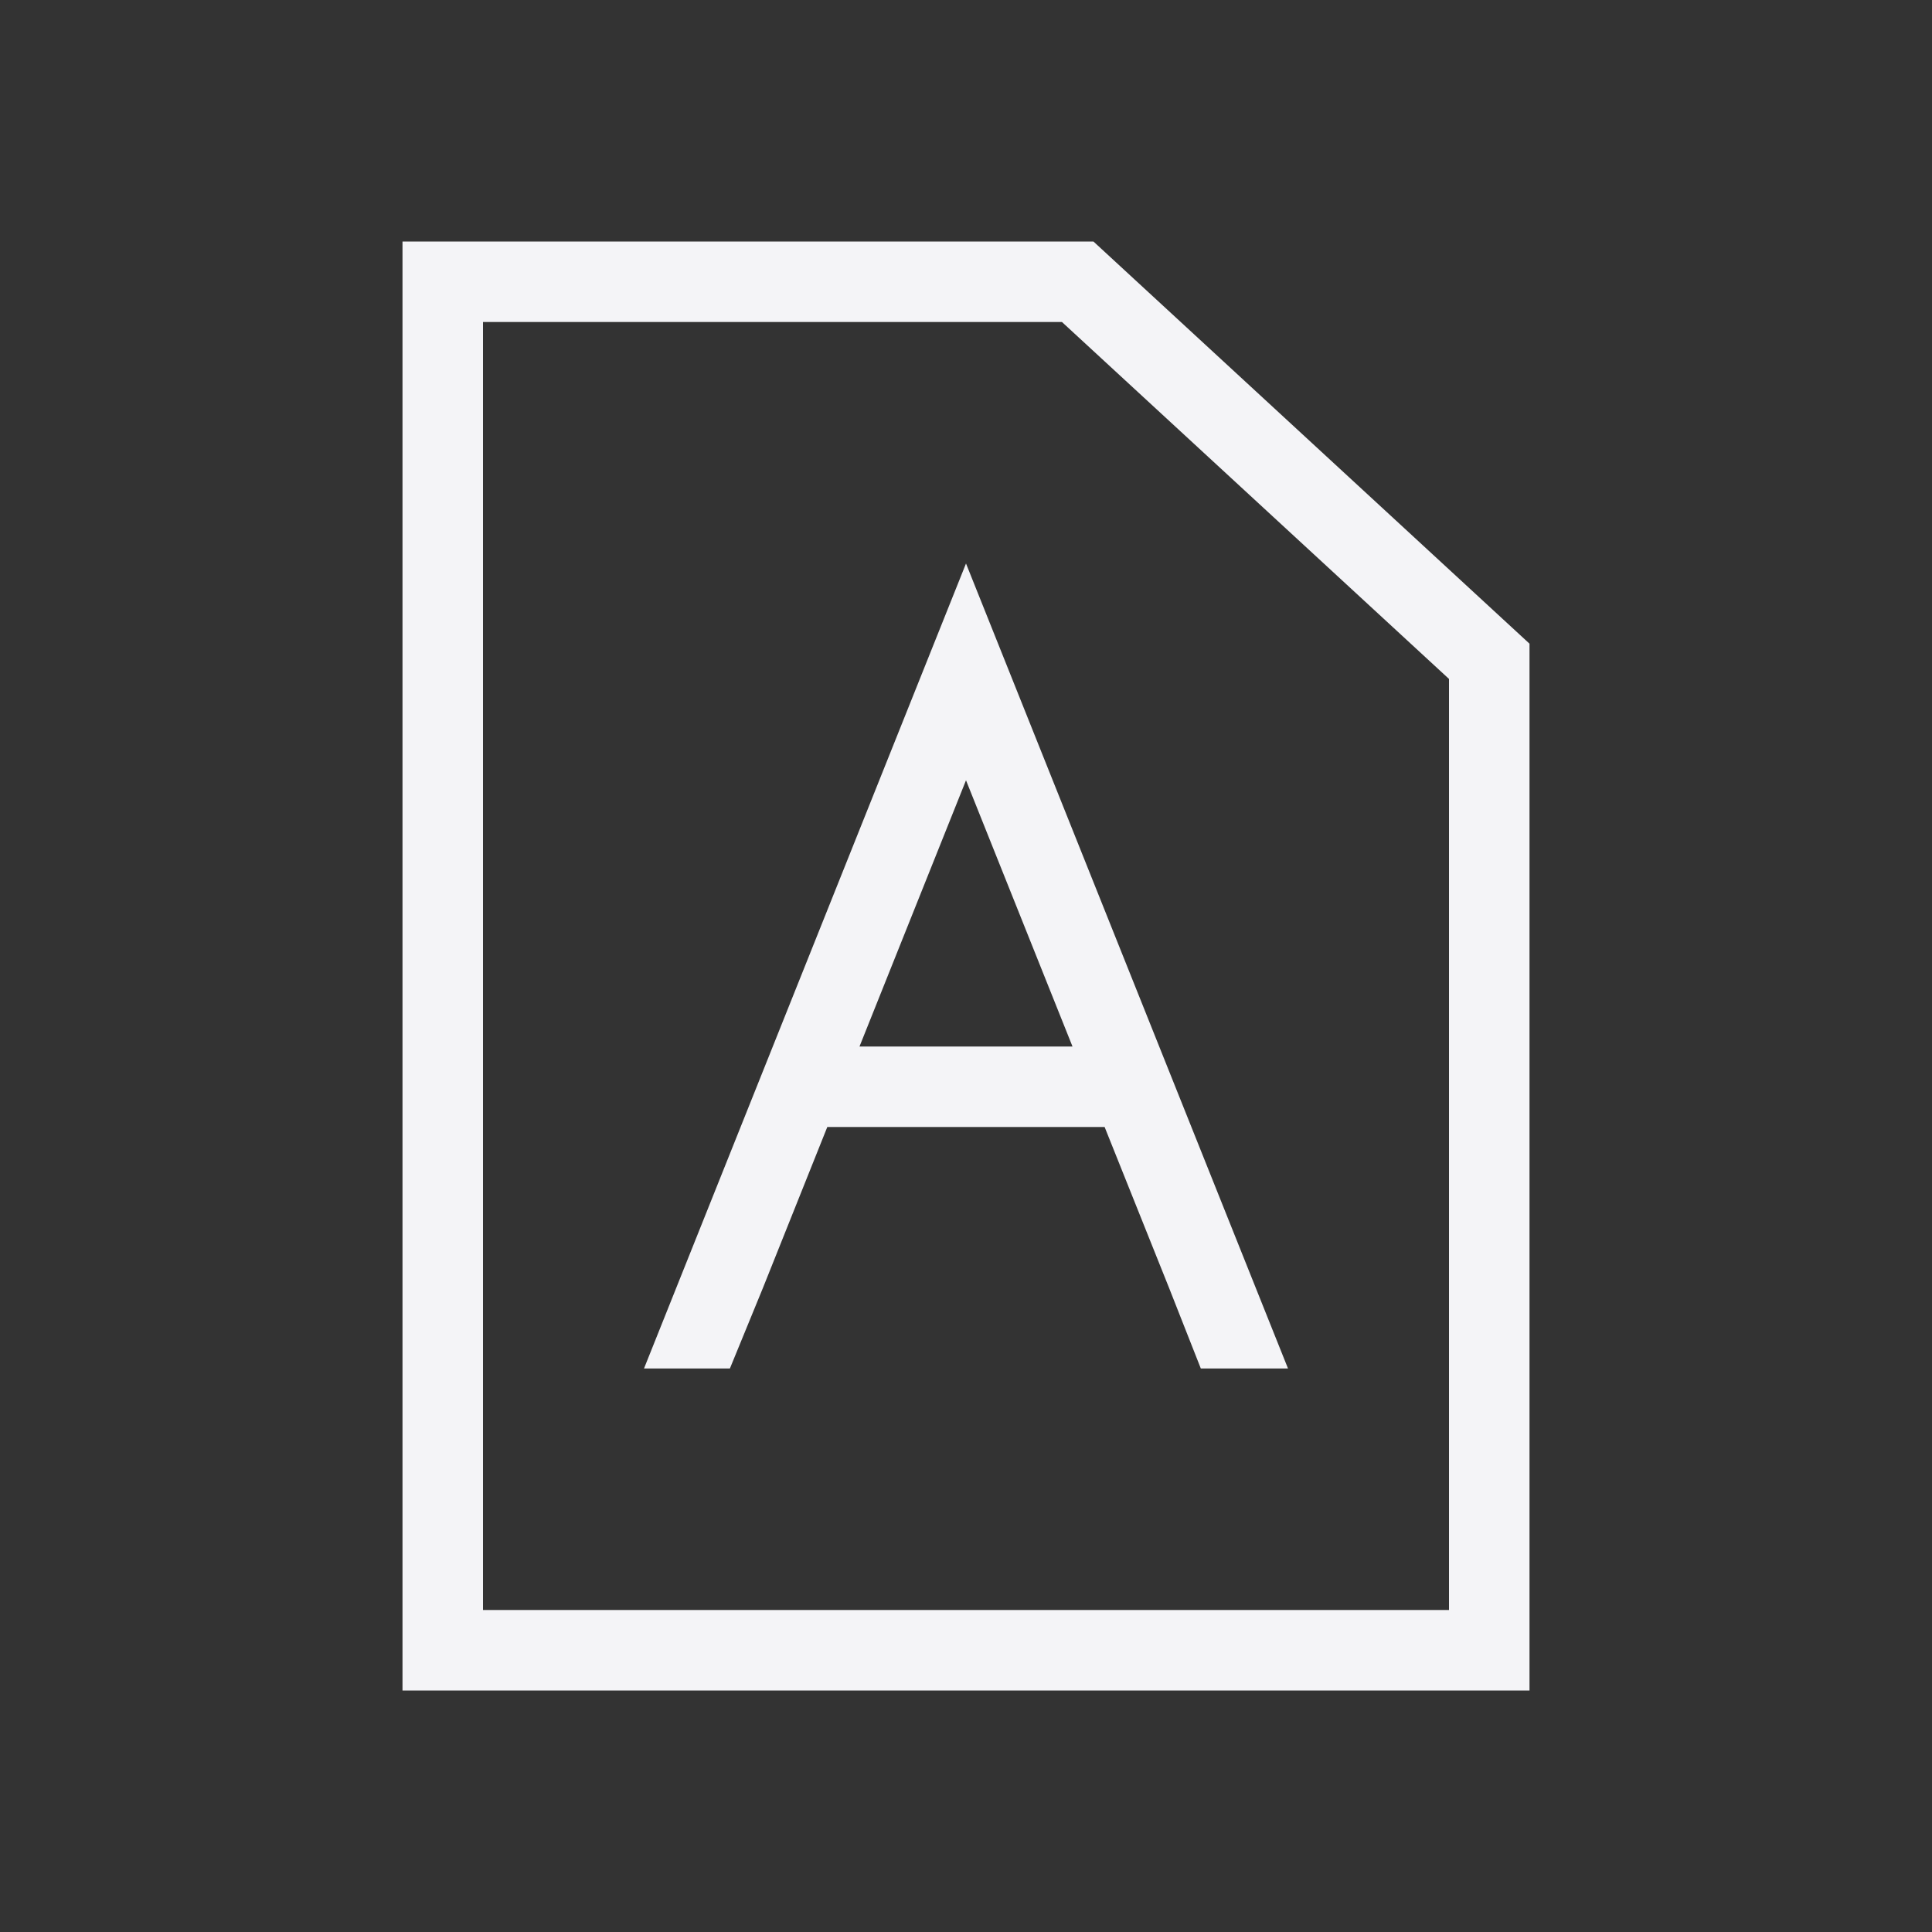 <svg xmlns="http://www.w3.org/2000/svg" width="24" height="24" viewBox="0 0 24 24">
  <rect x="0" y="0" width="24" height="24" fill="#333333" stroke="none"/>
  <path fill="#f4f4f7" d="M13.583,3 L19,7.996 L19,21 L5,21 L5,3 L13.583,3 Z M13.192,4 L6,4 L6,20 L18,20 L18,8.434 L13.192,4 Z M12,7 L16,17 L14.917,17 L14.523,16 L13.722,14 L10.277,14 L9.477,16 L9.067,17 L8,17 L12,7 Z M12,9.693 L10.677,13 L13.323,13 L12,9.693 Z"/>
</svg>
